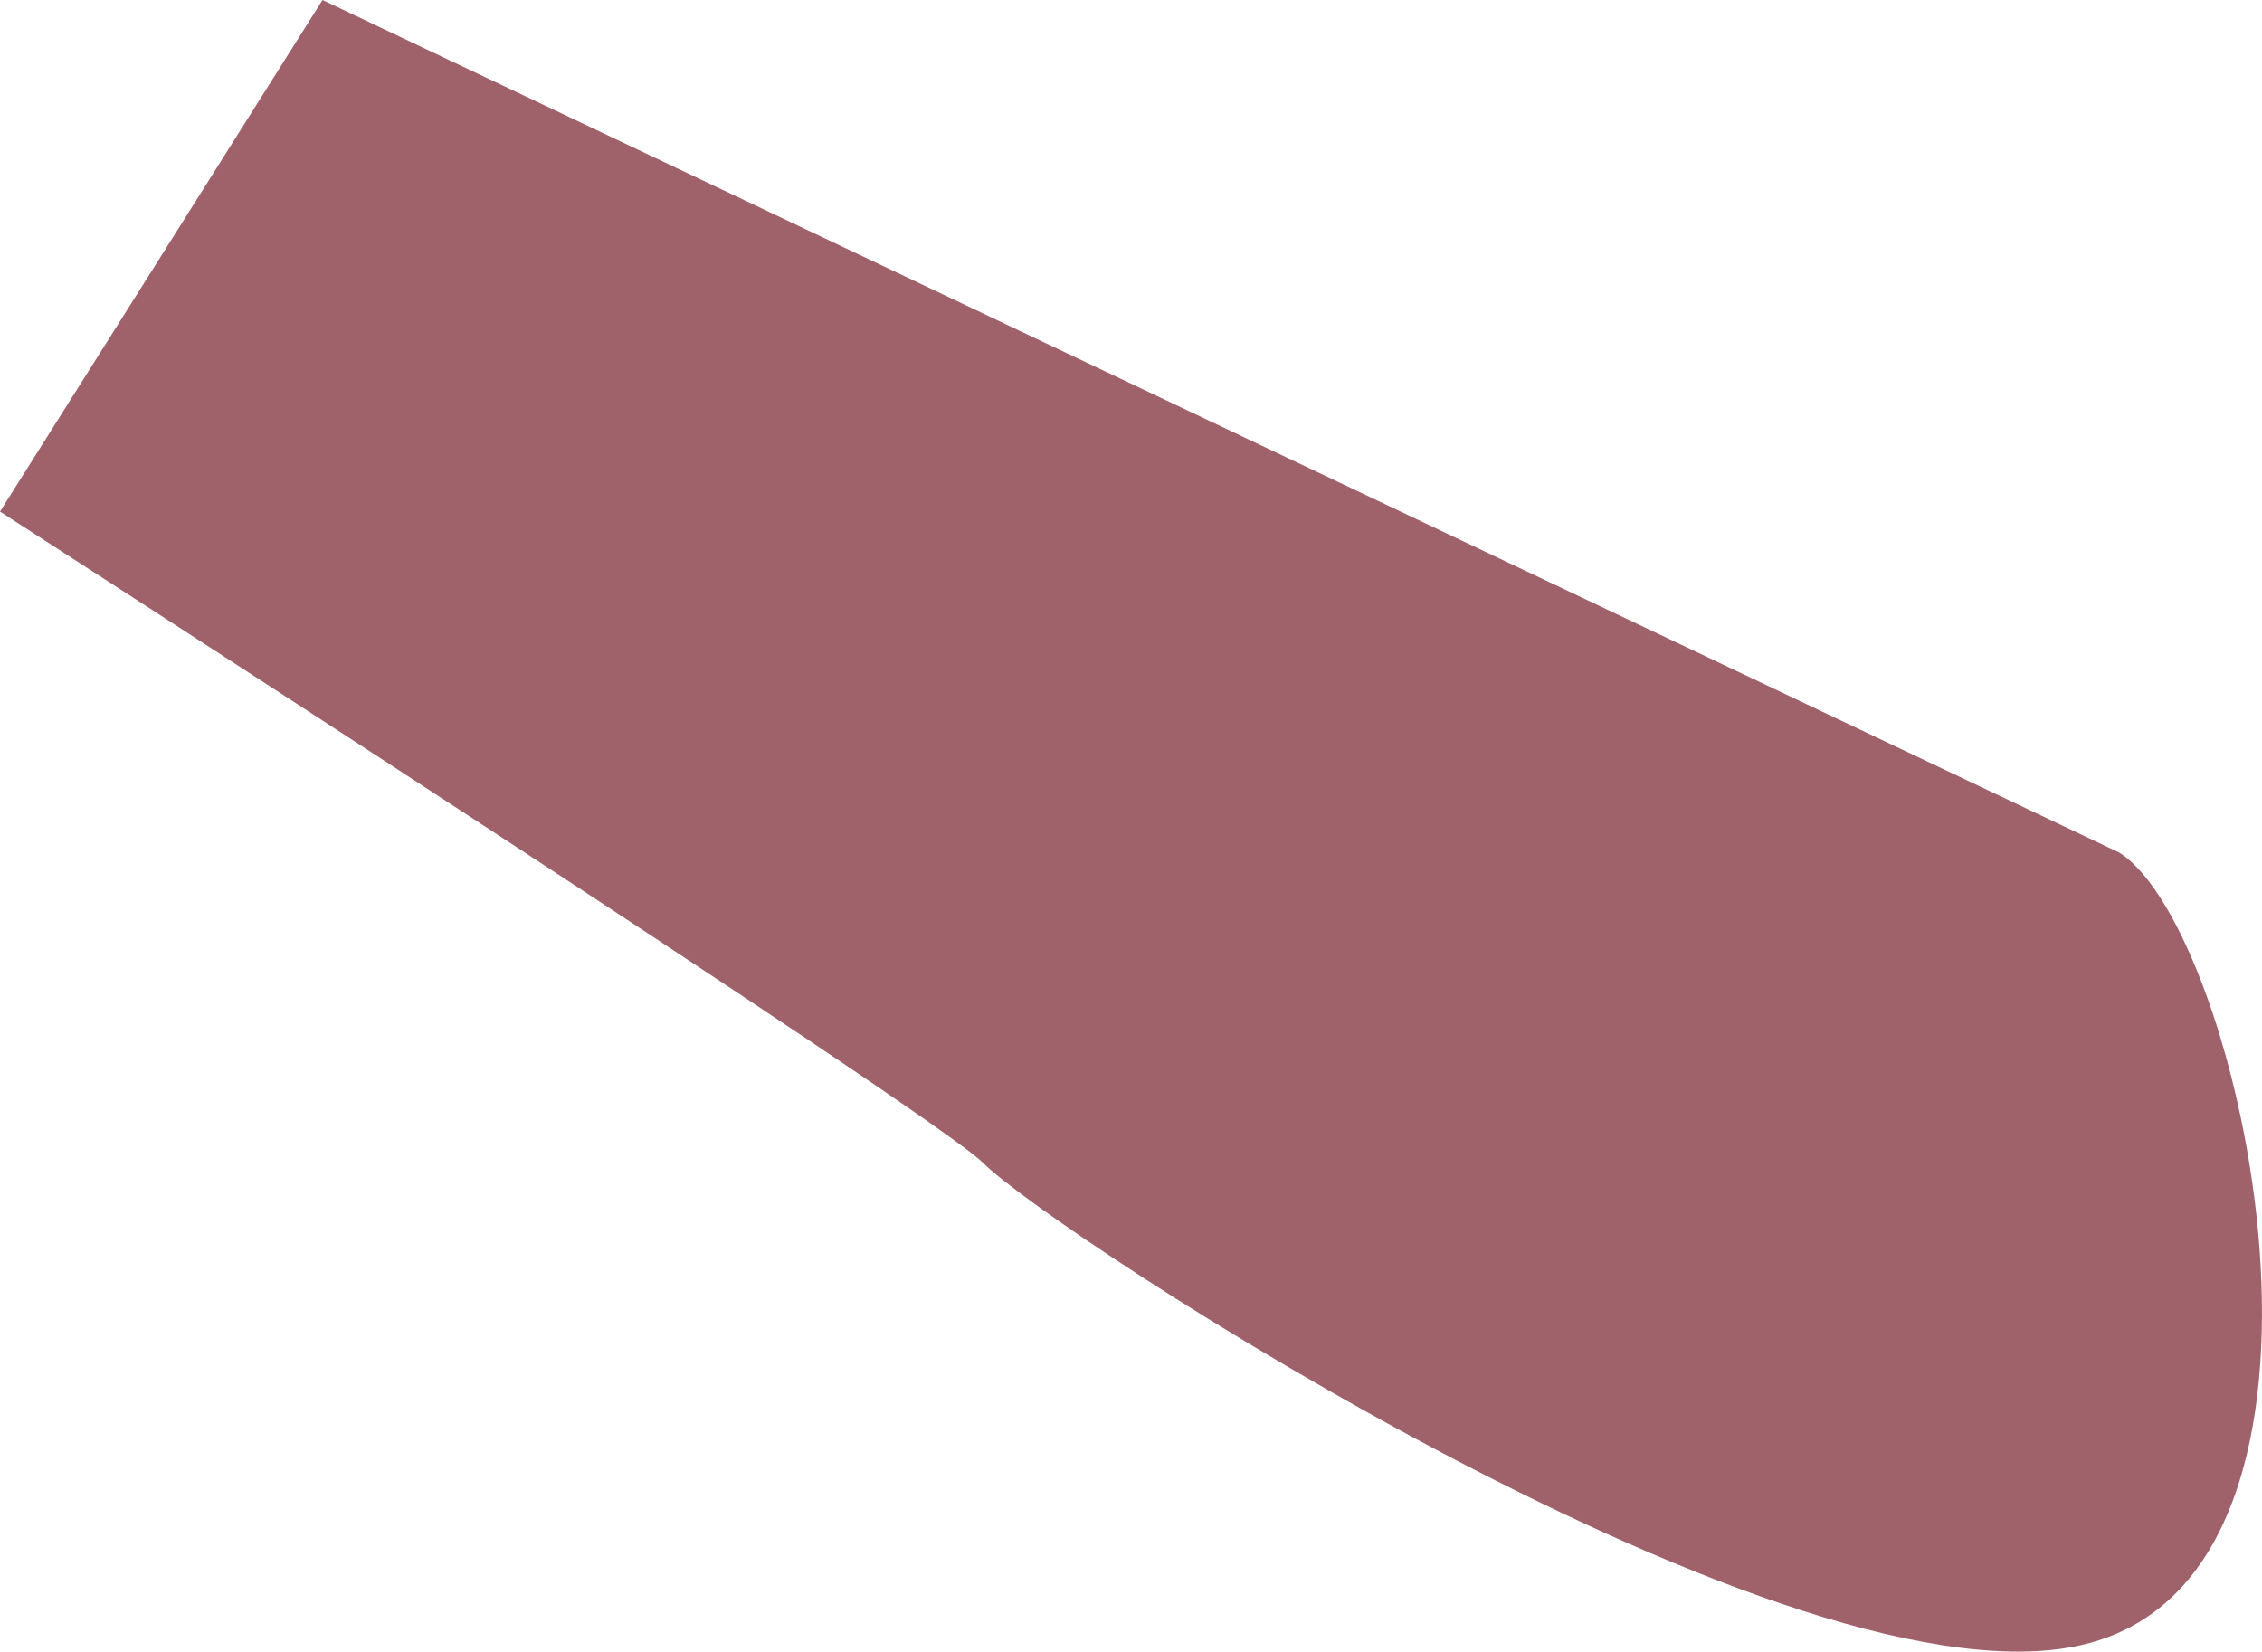<svg 
          width="61.417" 
          height="44.847" fill="none" 
          xmlns="http://www.w3.org/2000/svg">
          <path d="M 57.544 23.153 L 8.757 0 L 0 13.892 C 0 13.892 25.368 30.241 26.687 31.572 C 28.563 33.466 48.787 46.726 56.71 44.622 C 64.632 42.517 60.879 25.258 57.544 23.153 Z" fill="rgb(159,97,106)"/>
        </svg>